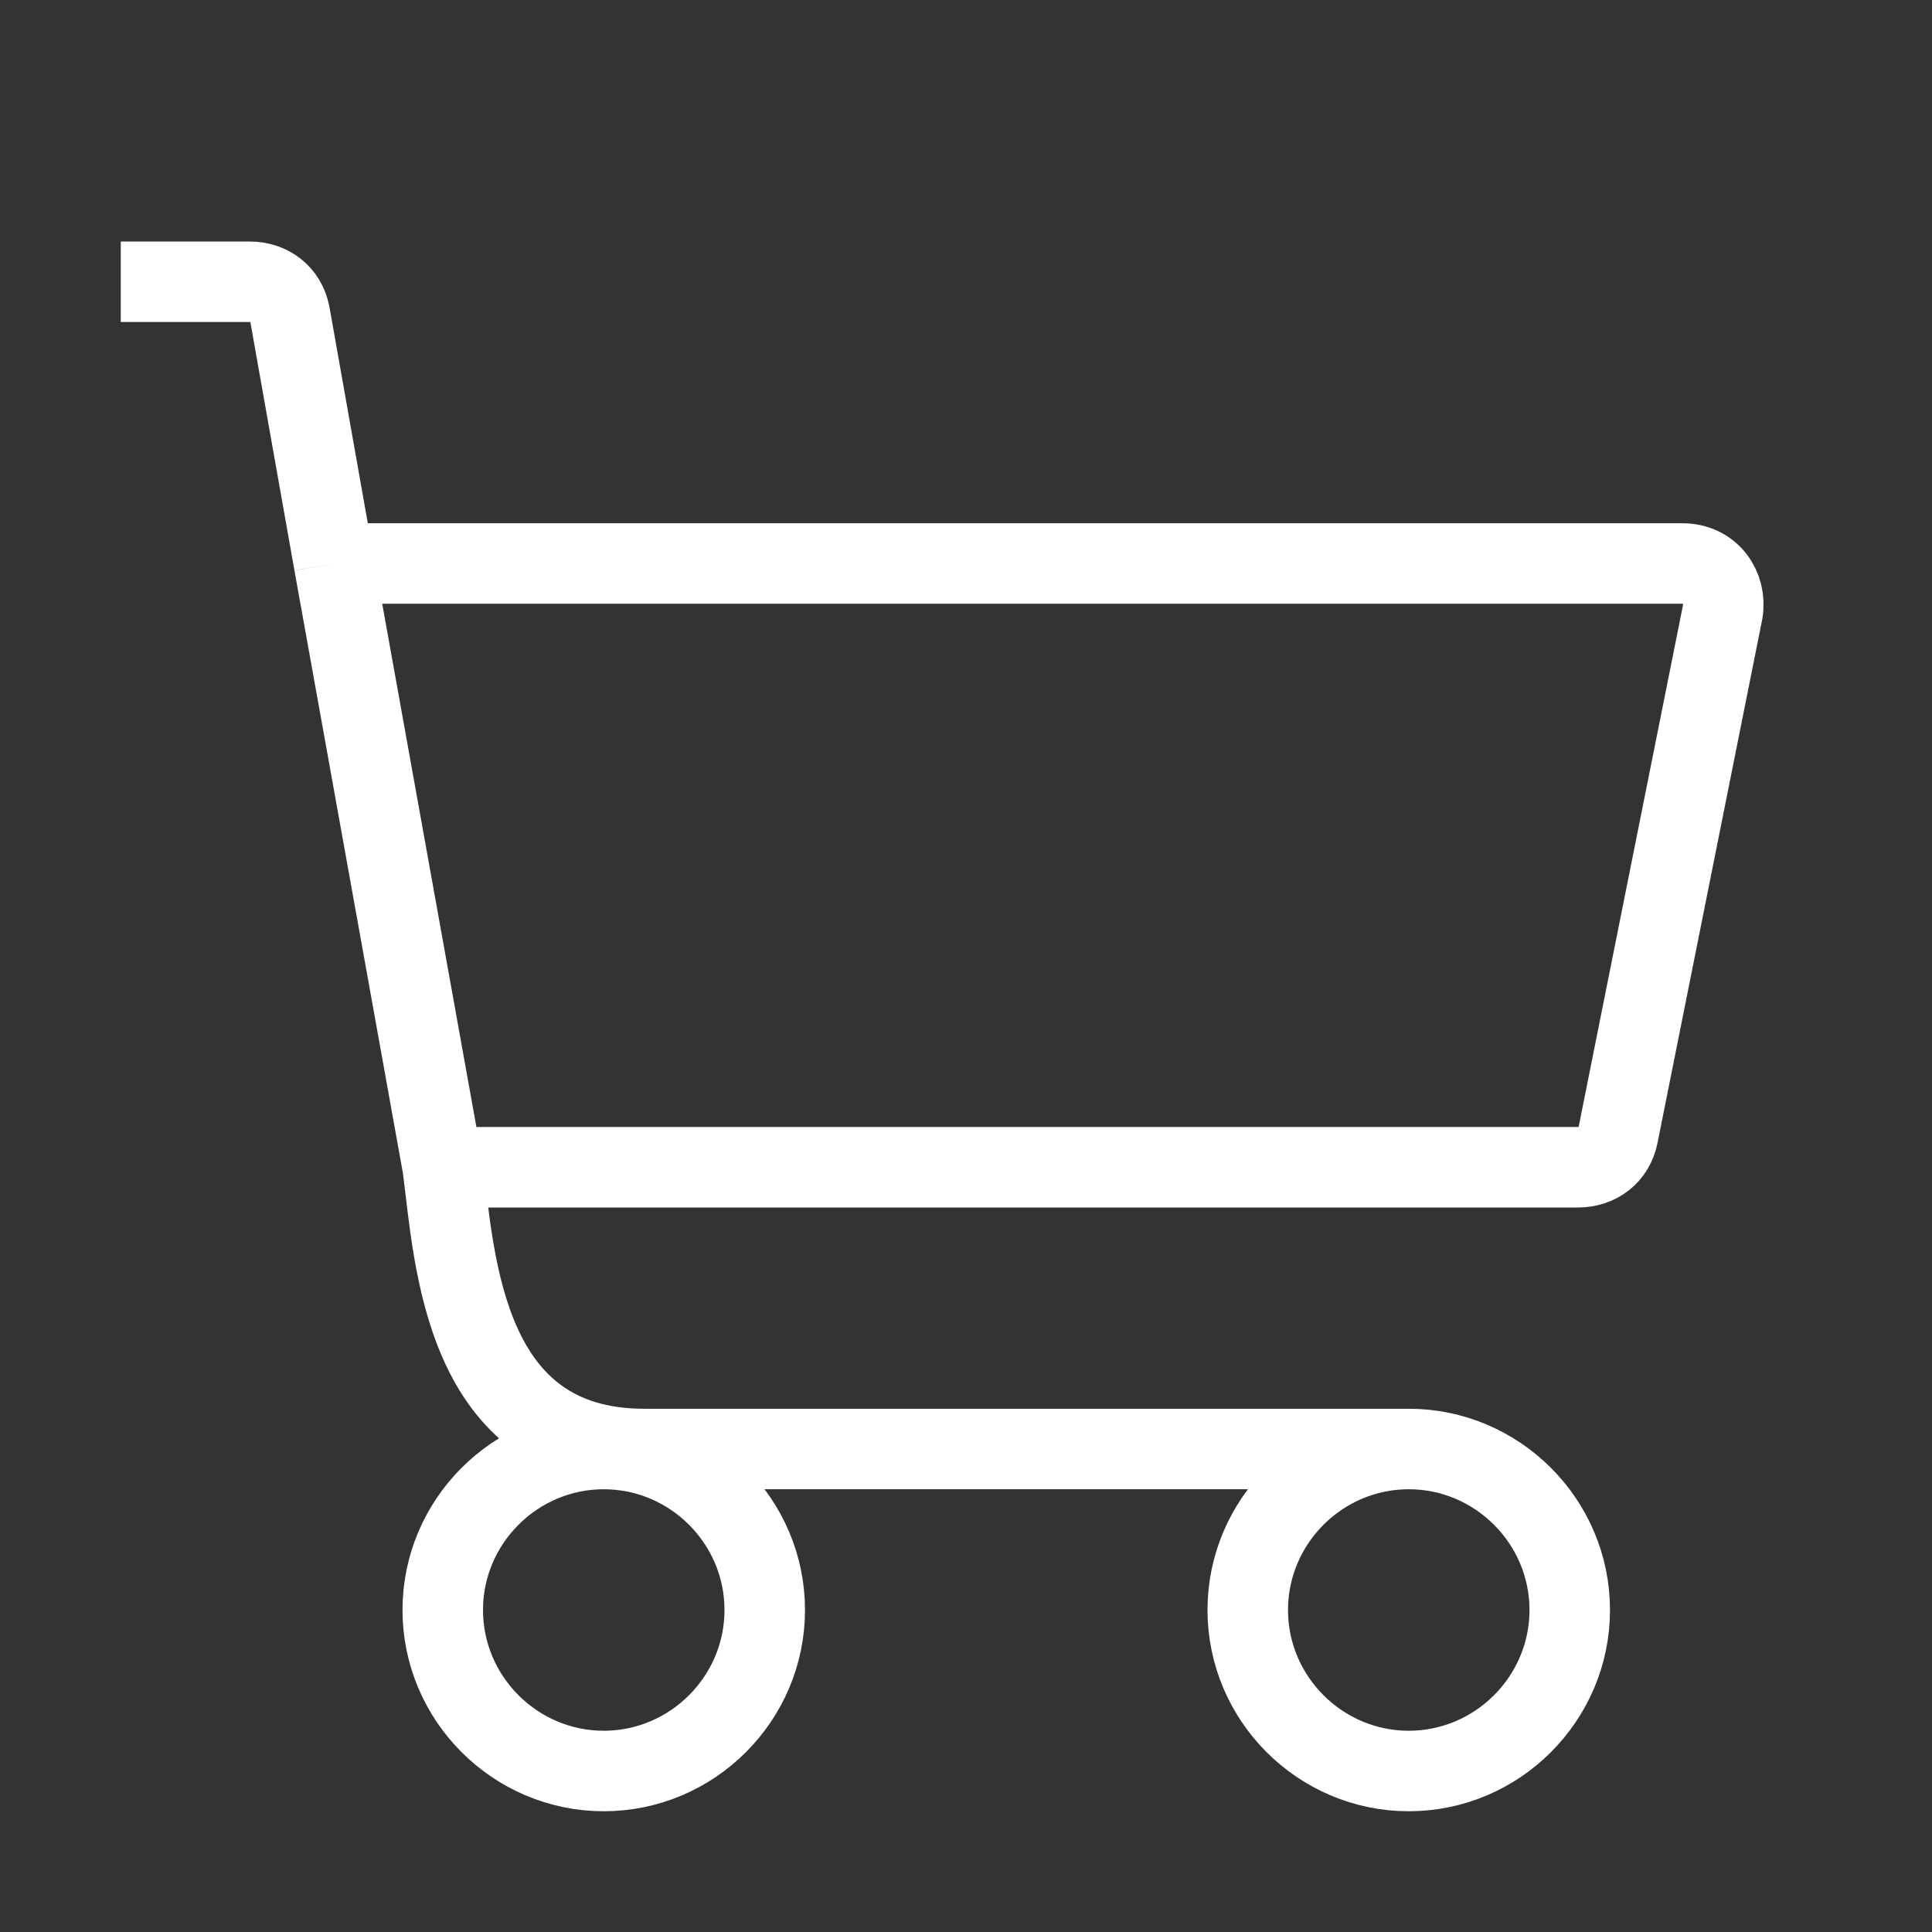 <?xml version="1.0" encoding="utf-8"?>
<!-- Generator: Adobe Illustrator 22.1.0, SVG Export Plug-In . SVG Version: 6.00 Build 0)  -->
<svg version="1.1" id="Shopping" xmlns="http://www.w3.org/2000/svg" xmlns:xlink="http://www.w3.org/1999/xlink" x="0px" y="0px"
	 viewBox="0 0 48 48" style="enable-background:new 0 0 48 48;" xml:space="preserve">
<rect x="0" y="0" width="48" height="48" fill="#333333" stroke="none"/>
<style type="text/css">
	.st0{fill:none;stroke:#ffffff;stroke-width:2;stroke-linejoin:round;}
	.st1{fill:none;stroke:#000000;stroke-width:2;stroke-linejoin:round;stroke-miterlimit:10;}
</style>
<path id="cart_1_" class="st0" d="M35,36c-0.4,0-12.5,0-19,0c-4.5,0-4.7-4.7-5-7 M35,36c-2.2,0-4,1.8-4,4s1.8,4,4,4s4-1.8,4-4
	S37.2,36,35,36z M3,7h3.2c0.5,0,0.9,0.3,1,0.8L8.3,14 M11,29c0.4,0,18.4,0,28.2,0c0.5,0,0.9-0.3,1-0.8l2.6-13c0.1-0.6-0.3-1.2-1-1.2
	H8.3 M11,29L8.3,14 M19,40c0,2.2-1.8,4-4,4s-4-1.8-4-4s1.8-4,4-4S19,37.8,19,40z"/>
</svg>
